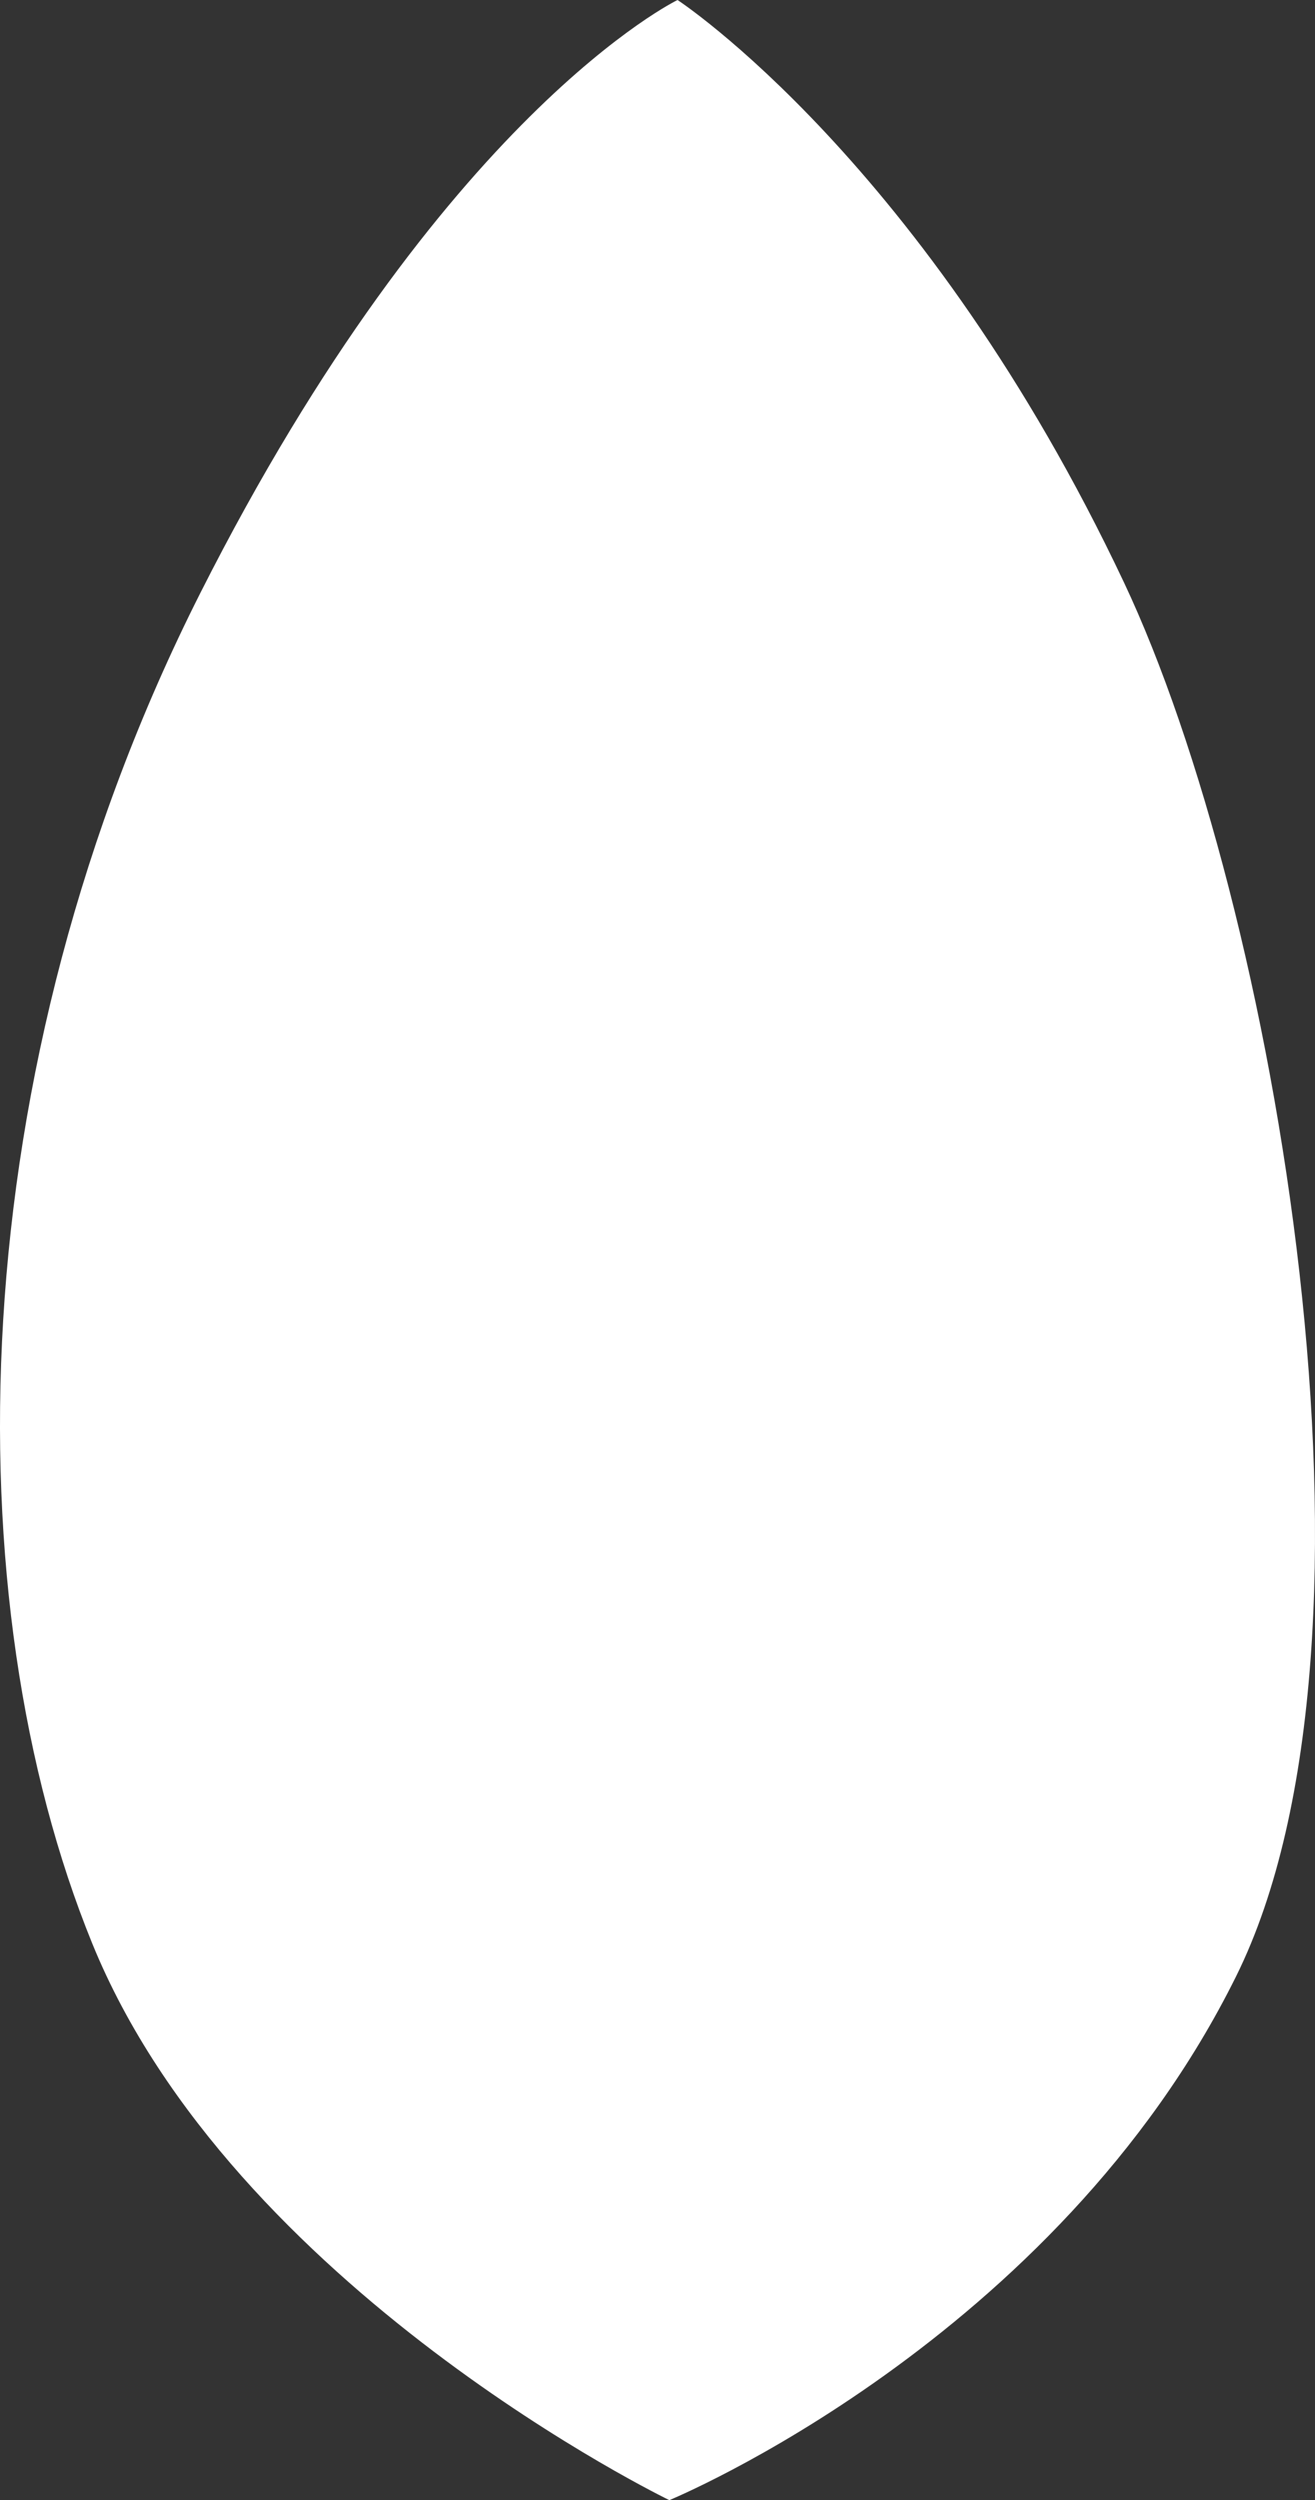 <?xml version="1.0" encoding="utf-8"?>
<!-- Generator: Adobe Illustrator 25.0.0, SVG Export Plug-In . SVG Version: 6.00 Build 0)  -->
<svg version="1.1" xmlns="http://www.w3.org/2000/svg" xmlns:xlink="http://www.w3.org/1999/xlink" x="0px" y="0px"
	 viewBox="0 0 160.545 305.118" enable-background="new 0 0 160.545 305.118" xml:space="preserve">
<rect x="0" y="0" width="160.545" height="305.118" fill="#333333" stroke="none"/>
<g id="shape_x5F_foliage_x5F_leaf_x5F_1_x5F_white">
	<path fill="#FFFFFF" d="M81.719,305.118c0,0-53.267-25.743-70.46-67.944C-5.765,195.389-5.098,130.855,24.47,72.347
		S82.719,0,82.719,0s30.283,19.786,54.507,71.089c18.437,39.048,34.118,128.859,13.695,170.085
		C128.855,285.716,81.719,305.118,81.719,305.118z"/>
</g>
<g id="Layer_1">
</g>
</svg>
